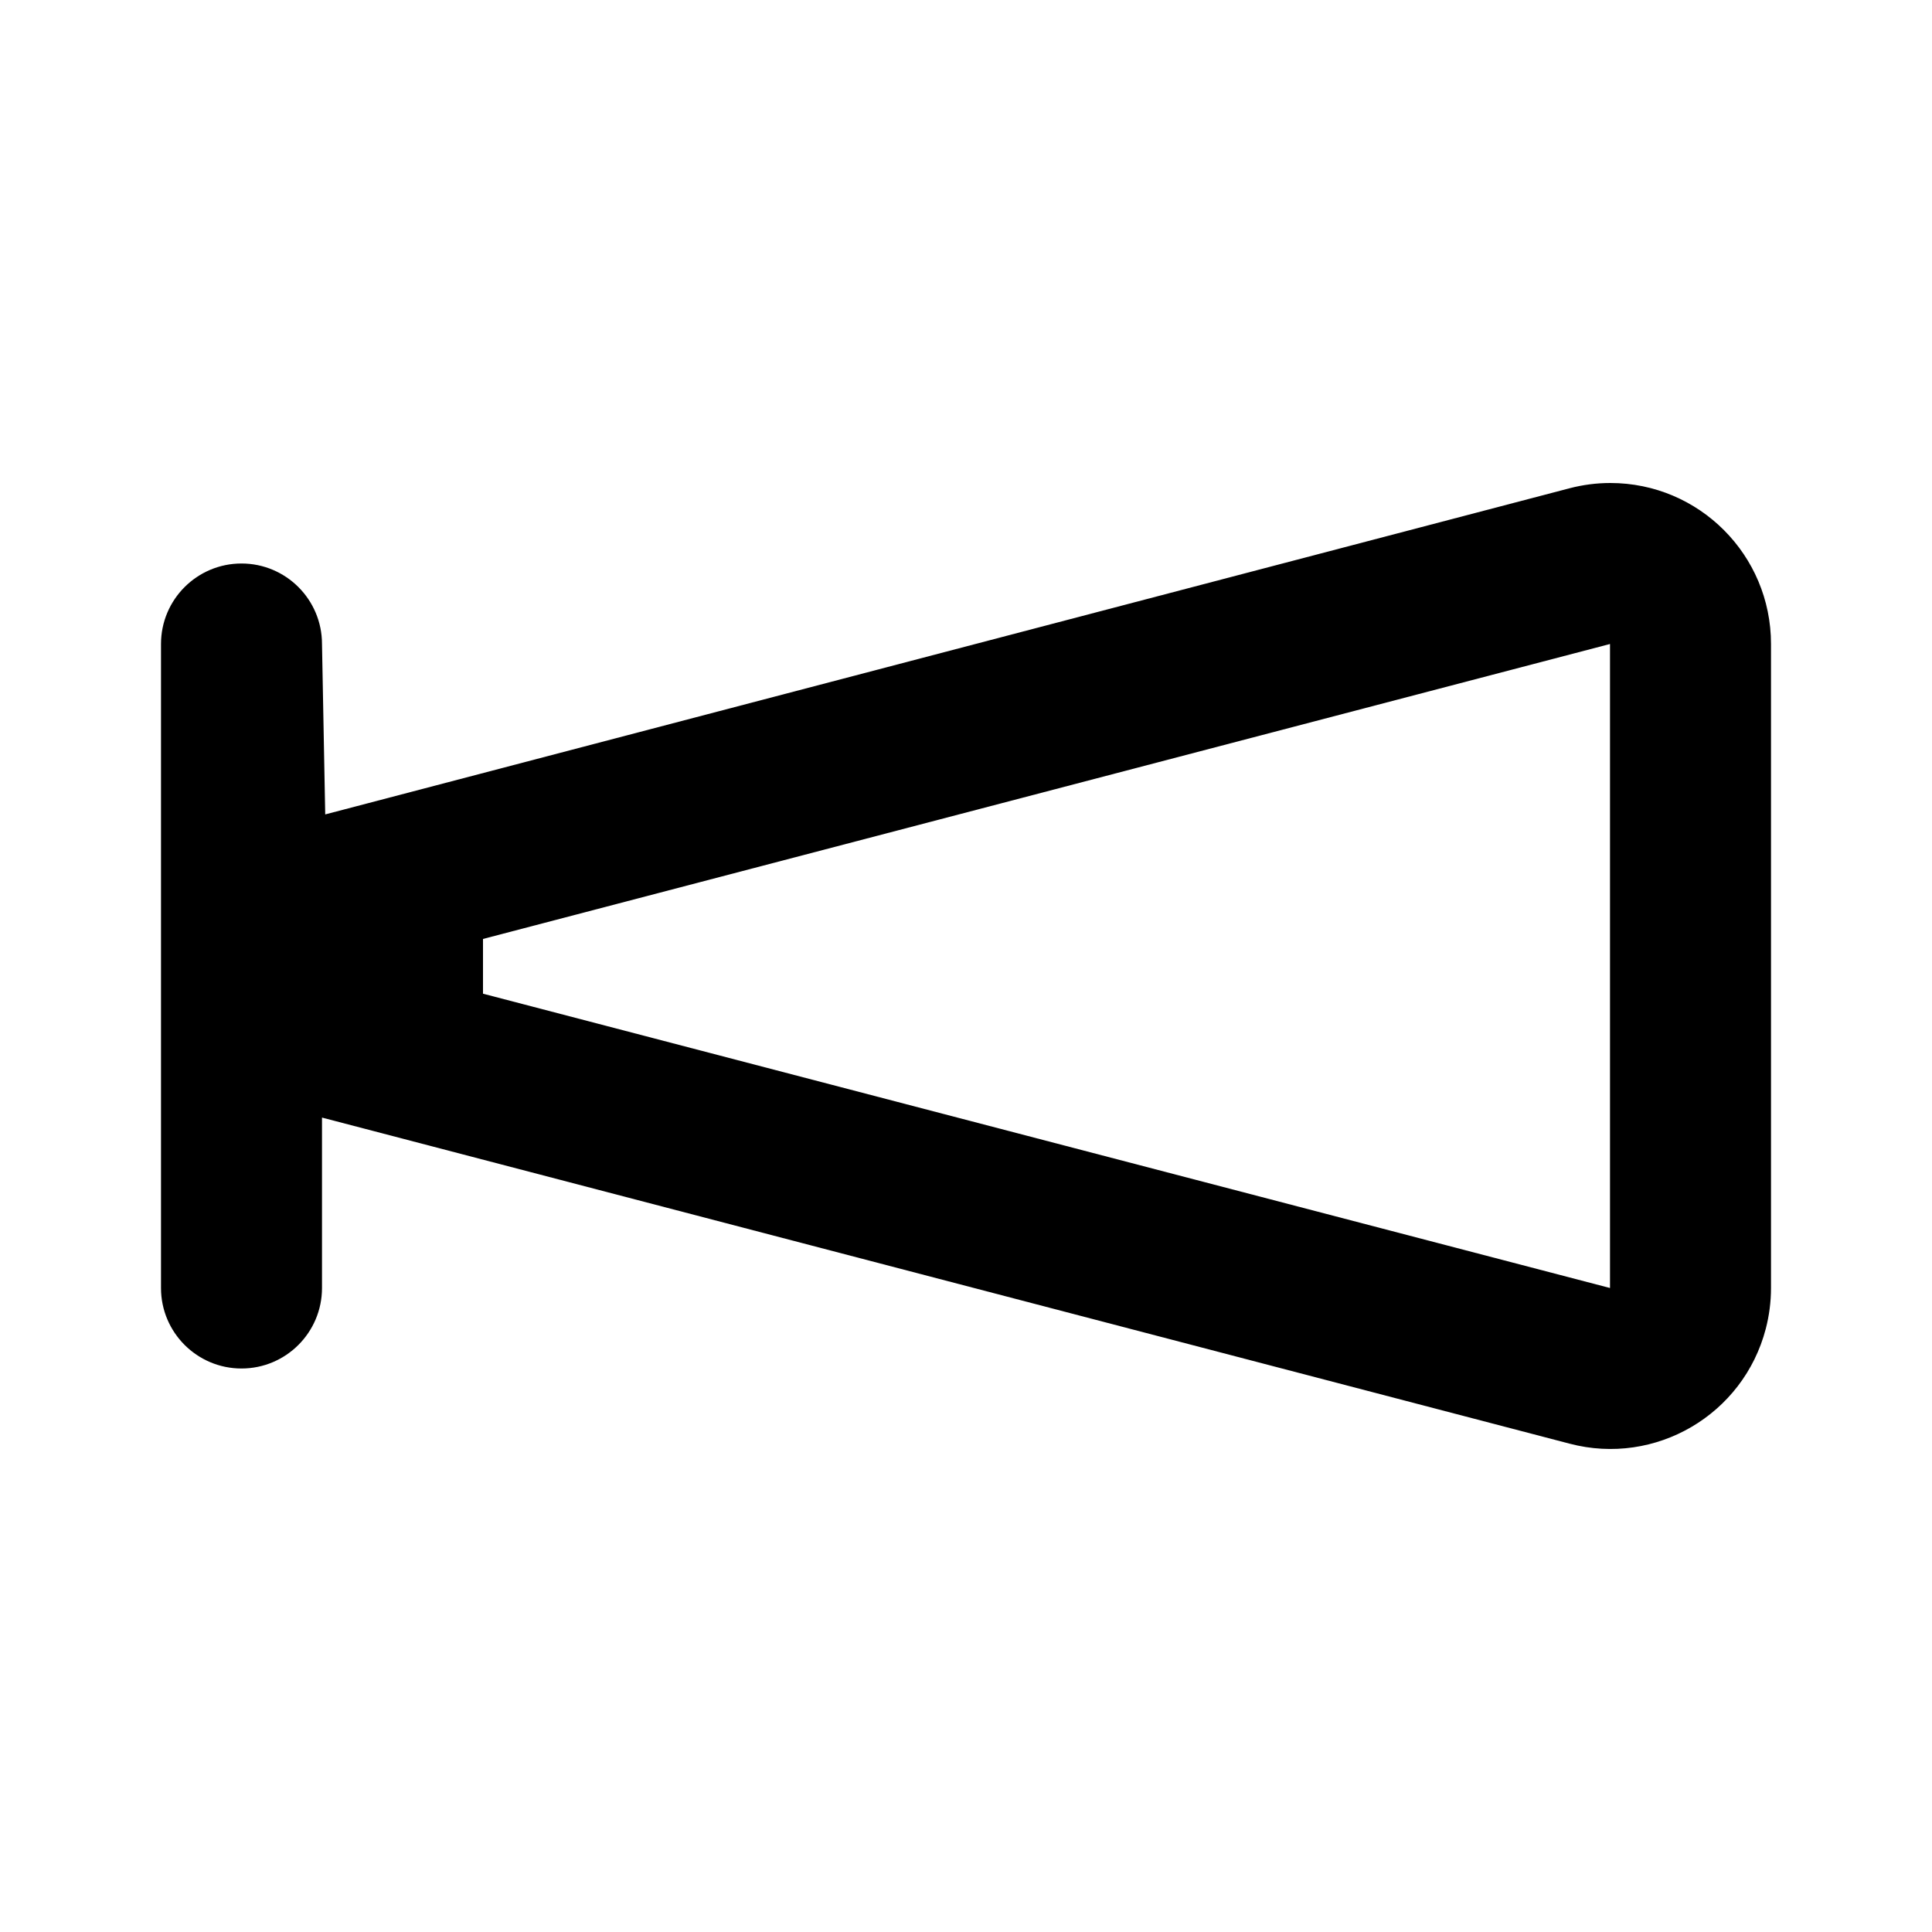 <svg width="24" height="24" viewBox="0 0 24 24" fill="none" xmlns="http://www.w3.org/2000/svg">
<path fill-rule="evenodd" clip-rule="evenodd" d="M3 7C3.552 7 4 7.448 4 8L4.04 10.117L19.499 6.065C19.664 6.022 19.834 6 20.004 6C21.107 6 22 6.895 22 7.999V16.001C22 16.172 21.978 16.342 21.935 16.507C21.656 17.575 20.565 18.214 19.499 17.934L4 13.883V16C4 16.552 3.552 17 3 17C2.448 17 2 16.552 2 16V8C2 7.448 2.448 7 3 7ZM6 12.344V11.664L20 8V16L6 12.344Z" fill="black"/>
</svg>

